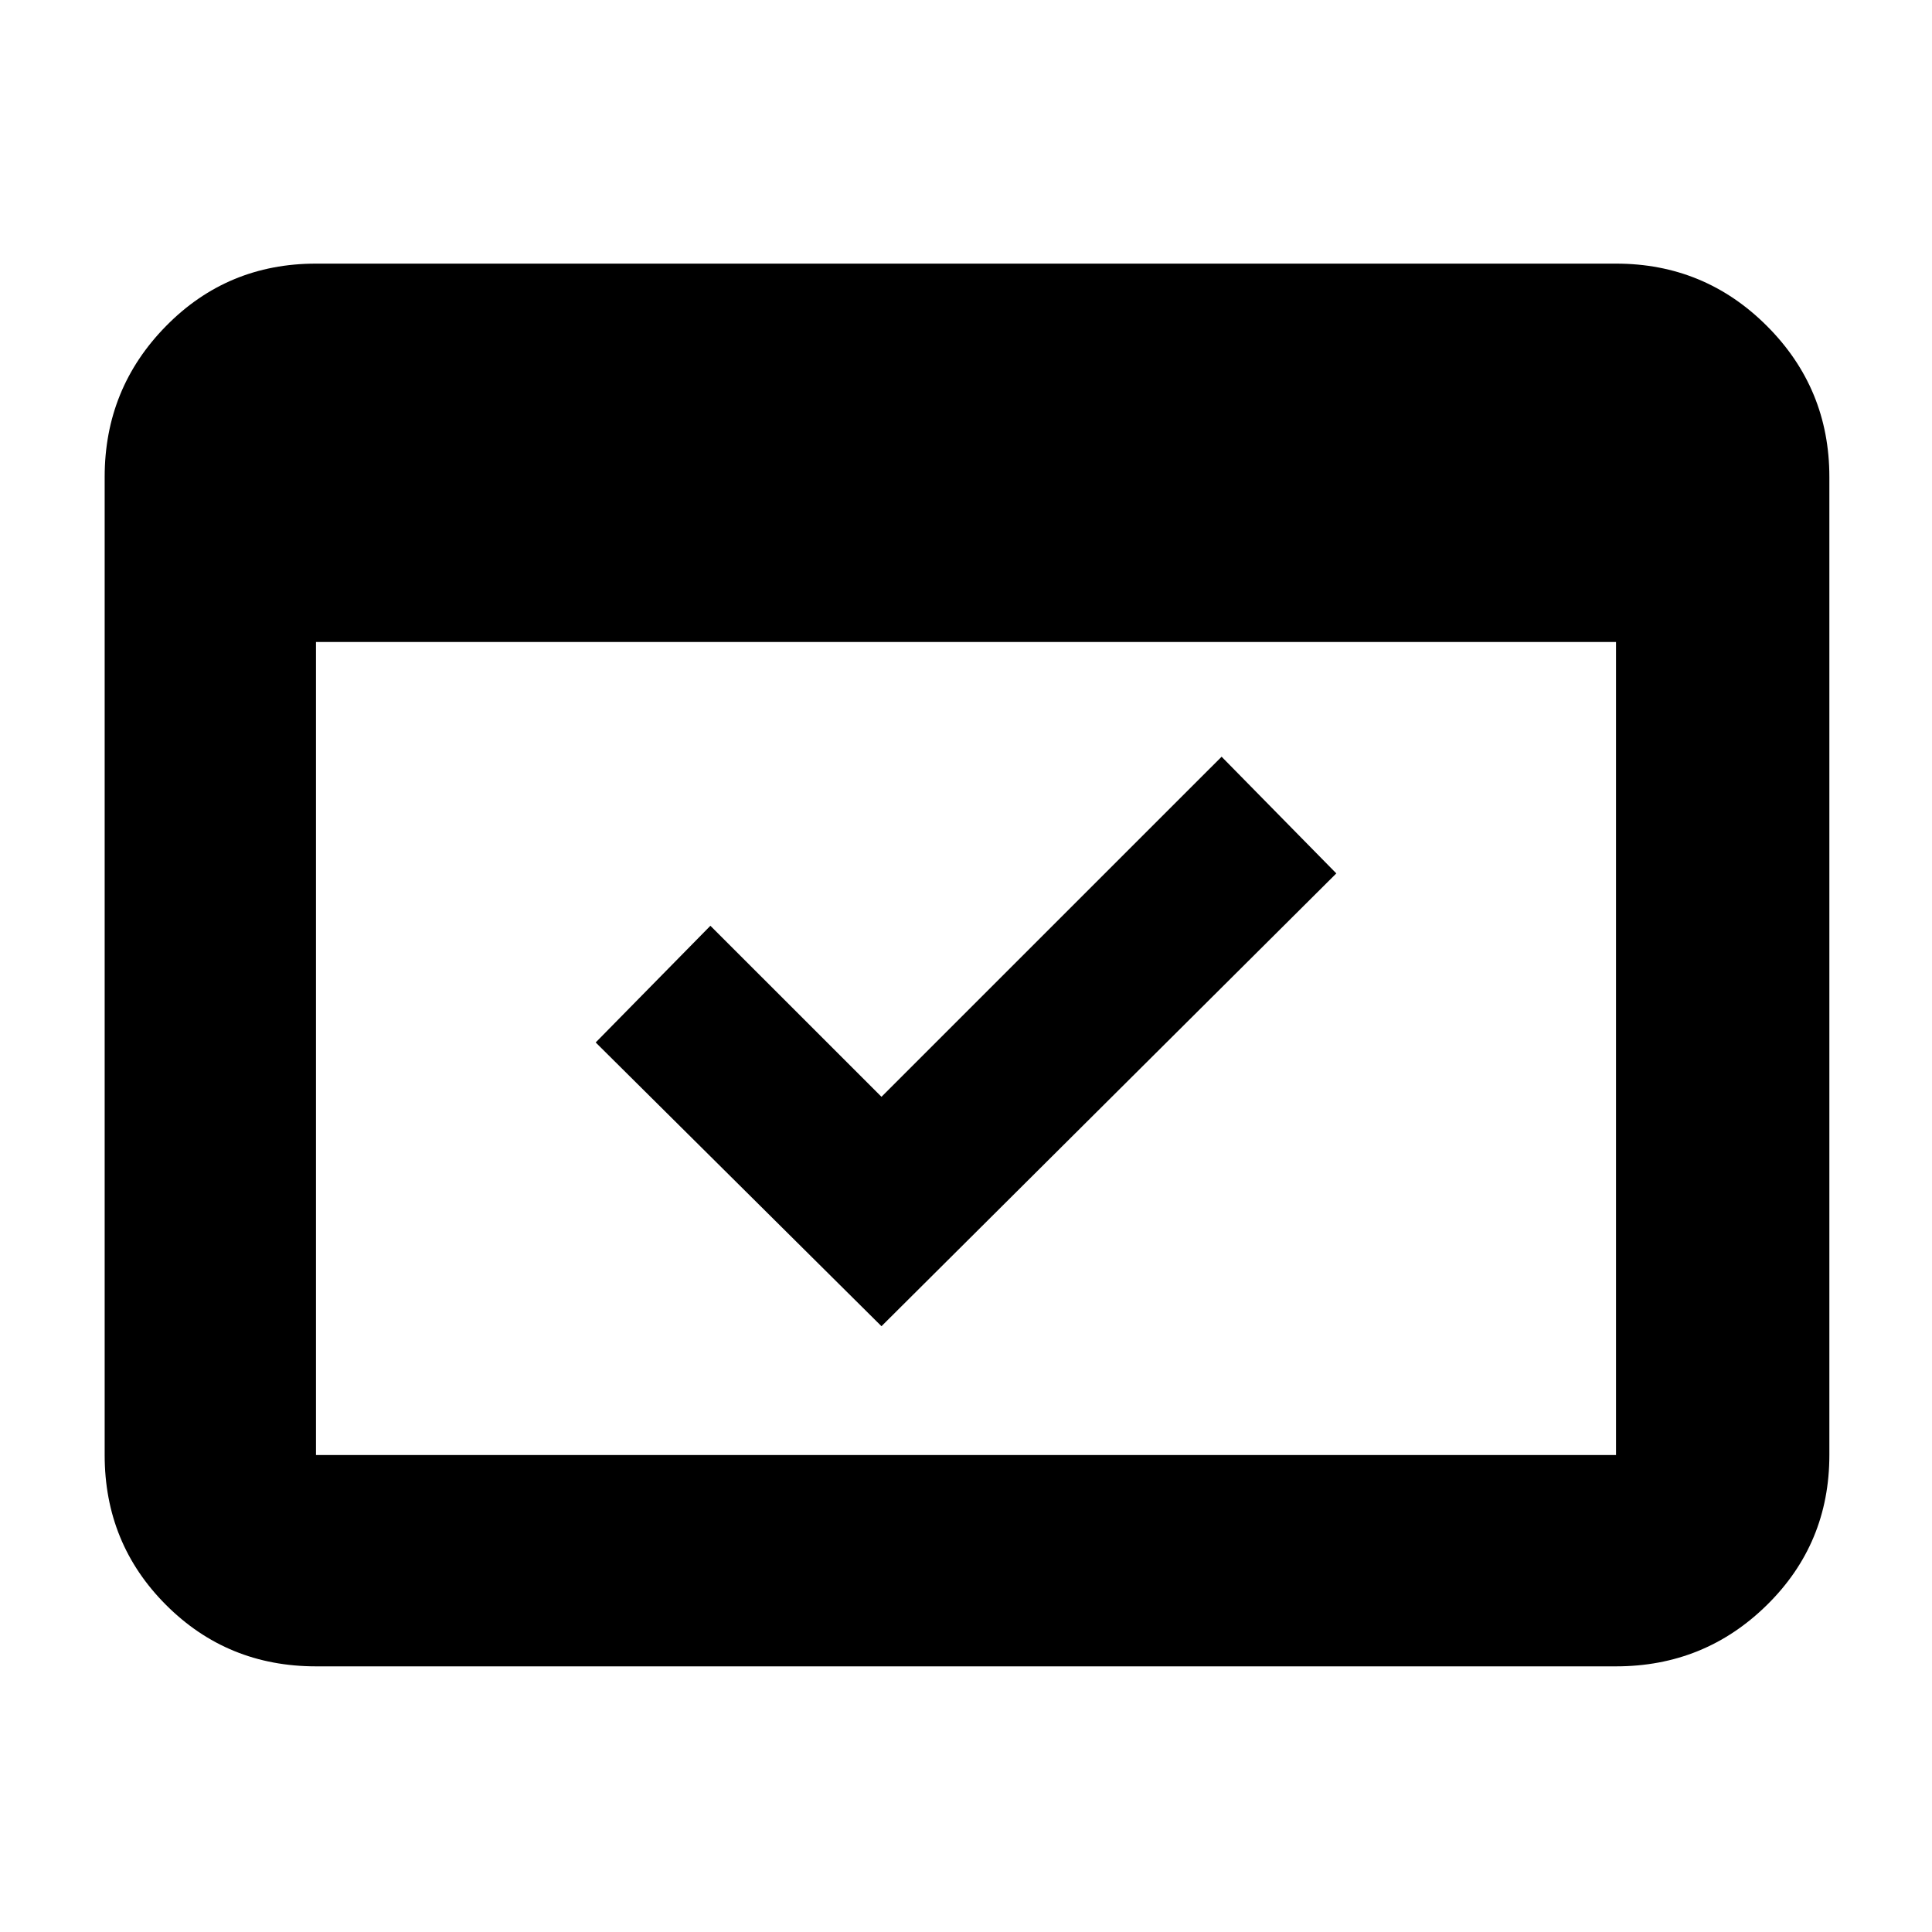 <svg xmlns="http://www.w3.org/2000/svg" height="40" width="40"><path d="M6.542 34.5q-1.834 0-3.104-1.271-1.271-1.271-1.271-3.104V9.875q0-1.833 1.271-3.125 1.27-1.292 3.104-1.292h26.916q1.834 0 3.125 1.292 1.292 1.292 1.292 3.125v20.25q0 1.833-1.292 3.104-1.291 1.271-3.125 1.271Zm0-4.375h26.916V13.292H6.542v16.833Zm11.708-2.667-5.917-5.875 2.375-2.416 3.542 3.541 7.042-7.041 2.375 2.416ZM6.542 30.125V9.875v20.25Z"/></svg>